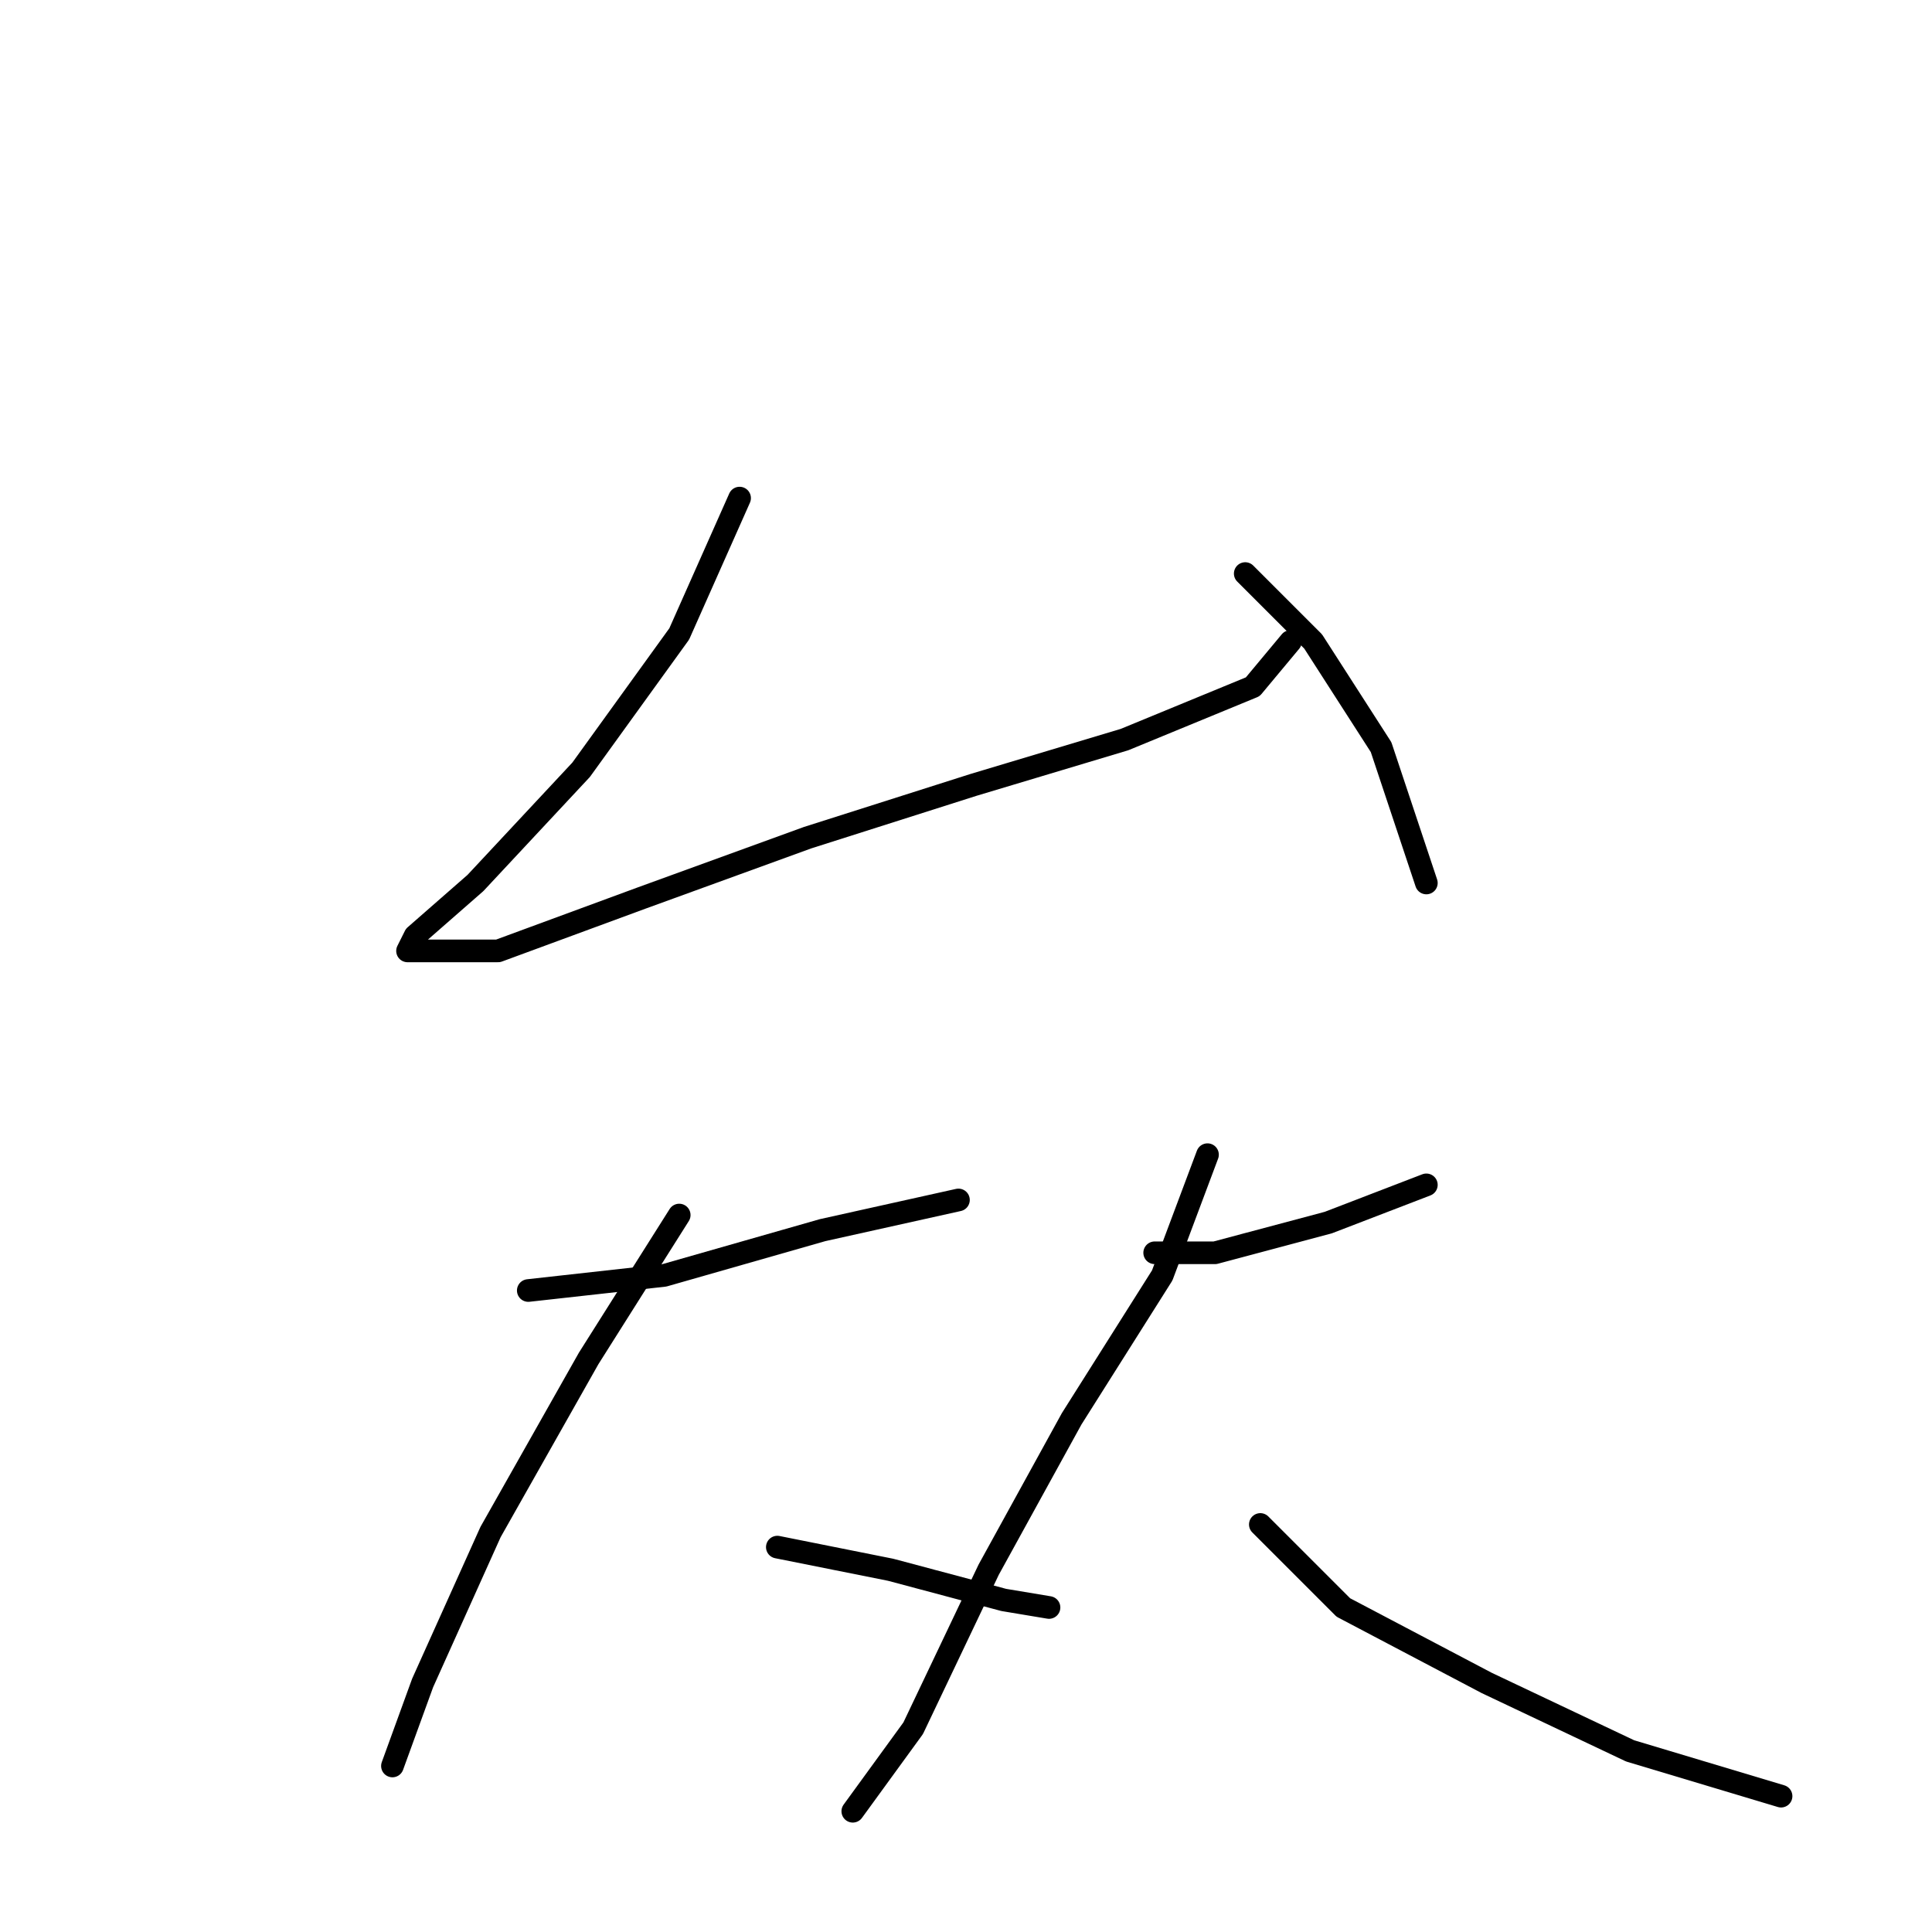 <?xml version="1.0" standalone="no"?>
    <svg width="256" height="256" xmlns="http://www.w3.org/2000/svg" version="1.1">
    <polyline stroke="black" stroke-width="3" stroke-linecap="round" fill="transparent" stroke-linejoin="round" points="98 66 90 84 77 102 63 117 55 124 54 126 59 126 66 126 85 119 107 111 129 104 149 98 166 91 171 85 171 85 " />
        <polyline stroke="black" stroke-width="3" stroke-linecap="round" fill="transparent" stroke-linejoin="round" points="165 76 174 85 183 99 189 117 189 117 " />
        <polyline stroke="black" stroke-width="3" stroke-linecap="round" fill="transparent" stroke-linejoin="round" points="70 171 88 169 109 163 127 159 127 159 " />
        <polyline stroke="black" stroke-width="3" stroke-linecap="round" fill="transparent" stroke-linejoin="round" points="90 161 78 180 65 203 56 223 52 234 52 234 " />
        <polyline stroke="black" stroke-width="3" stroke-linecap="round" fill="transparent" stroke-linejoin="round" points="103 205 118 208 133 212 139 213 139 213 " />
        <polyline stroke="black" stroke-width="3" stroke-linecap="round" fill="transparent" stroke-linejoin="round" points="153 166 161 166 176 162 189 157 189 157 " />
        <polyline stroke="black" stroke-width="3" stroke-linecap="round" fill="transparent" stroke-linejoin="round" points="160 153 154 169 142 188 131 208 121 229 113 240 113 240 " />
        <polyline stroke="black" stroke-width="3" stroke-linecap="round" fill="transparent" stroke-linejoin="round" points="167 202 178 213 197 223 216 232 236 238 236 238 " />
        </svg>